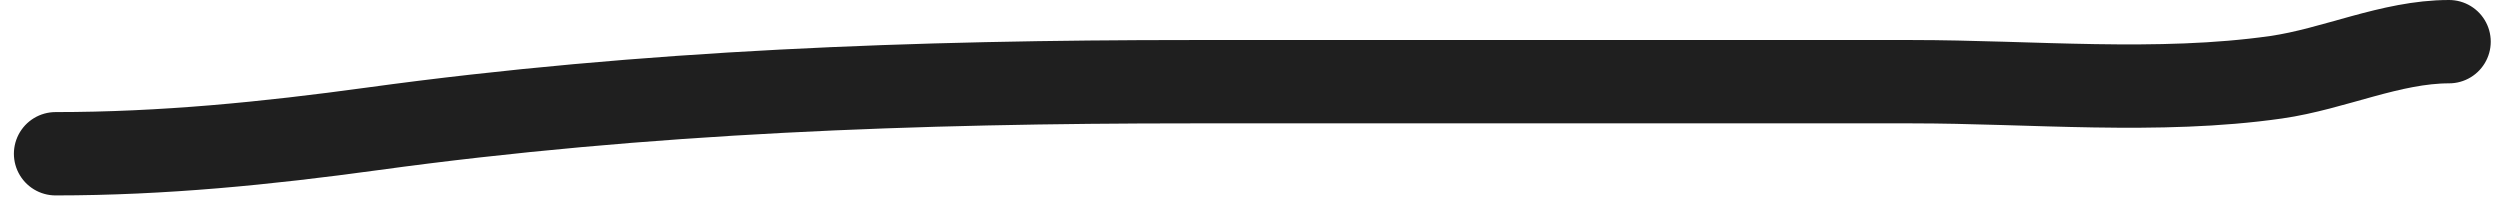 <svg width="90" height="8" viewBox="0 0 90 8" fill="none" xmlns="http://www.w3.org/2000/svg">
<path d="M2 5.535C5.856 5.535 9.587 5.163 13.415 4.638C23.243 3.291 32.997 2.941 42.906 2.941C51.546 2.941 60.186 2.941 68.826 2.941C73.106 2.941 77.697 3.387 81.939 2.781C84.021 2.483 86.072 1.5 88.167 1.5" stroke="#1F1F1F" stroke-width="3" stroke-linecap="round"/>
</svg>
